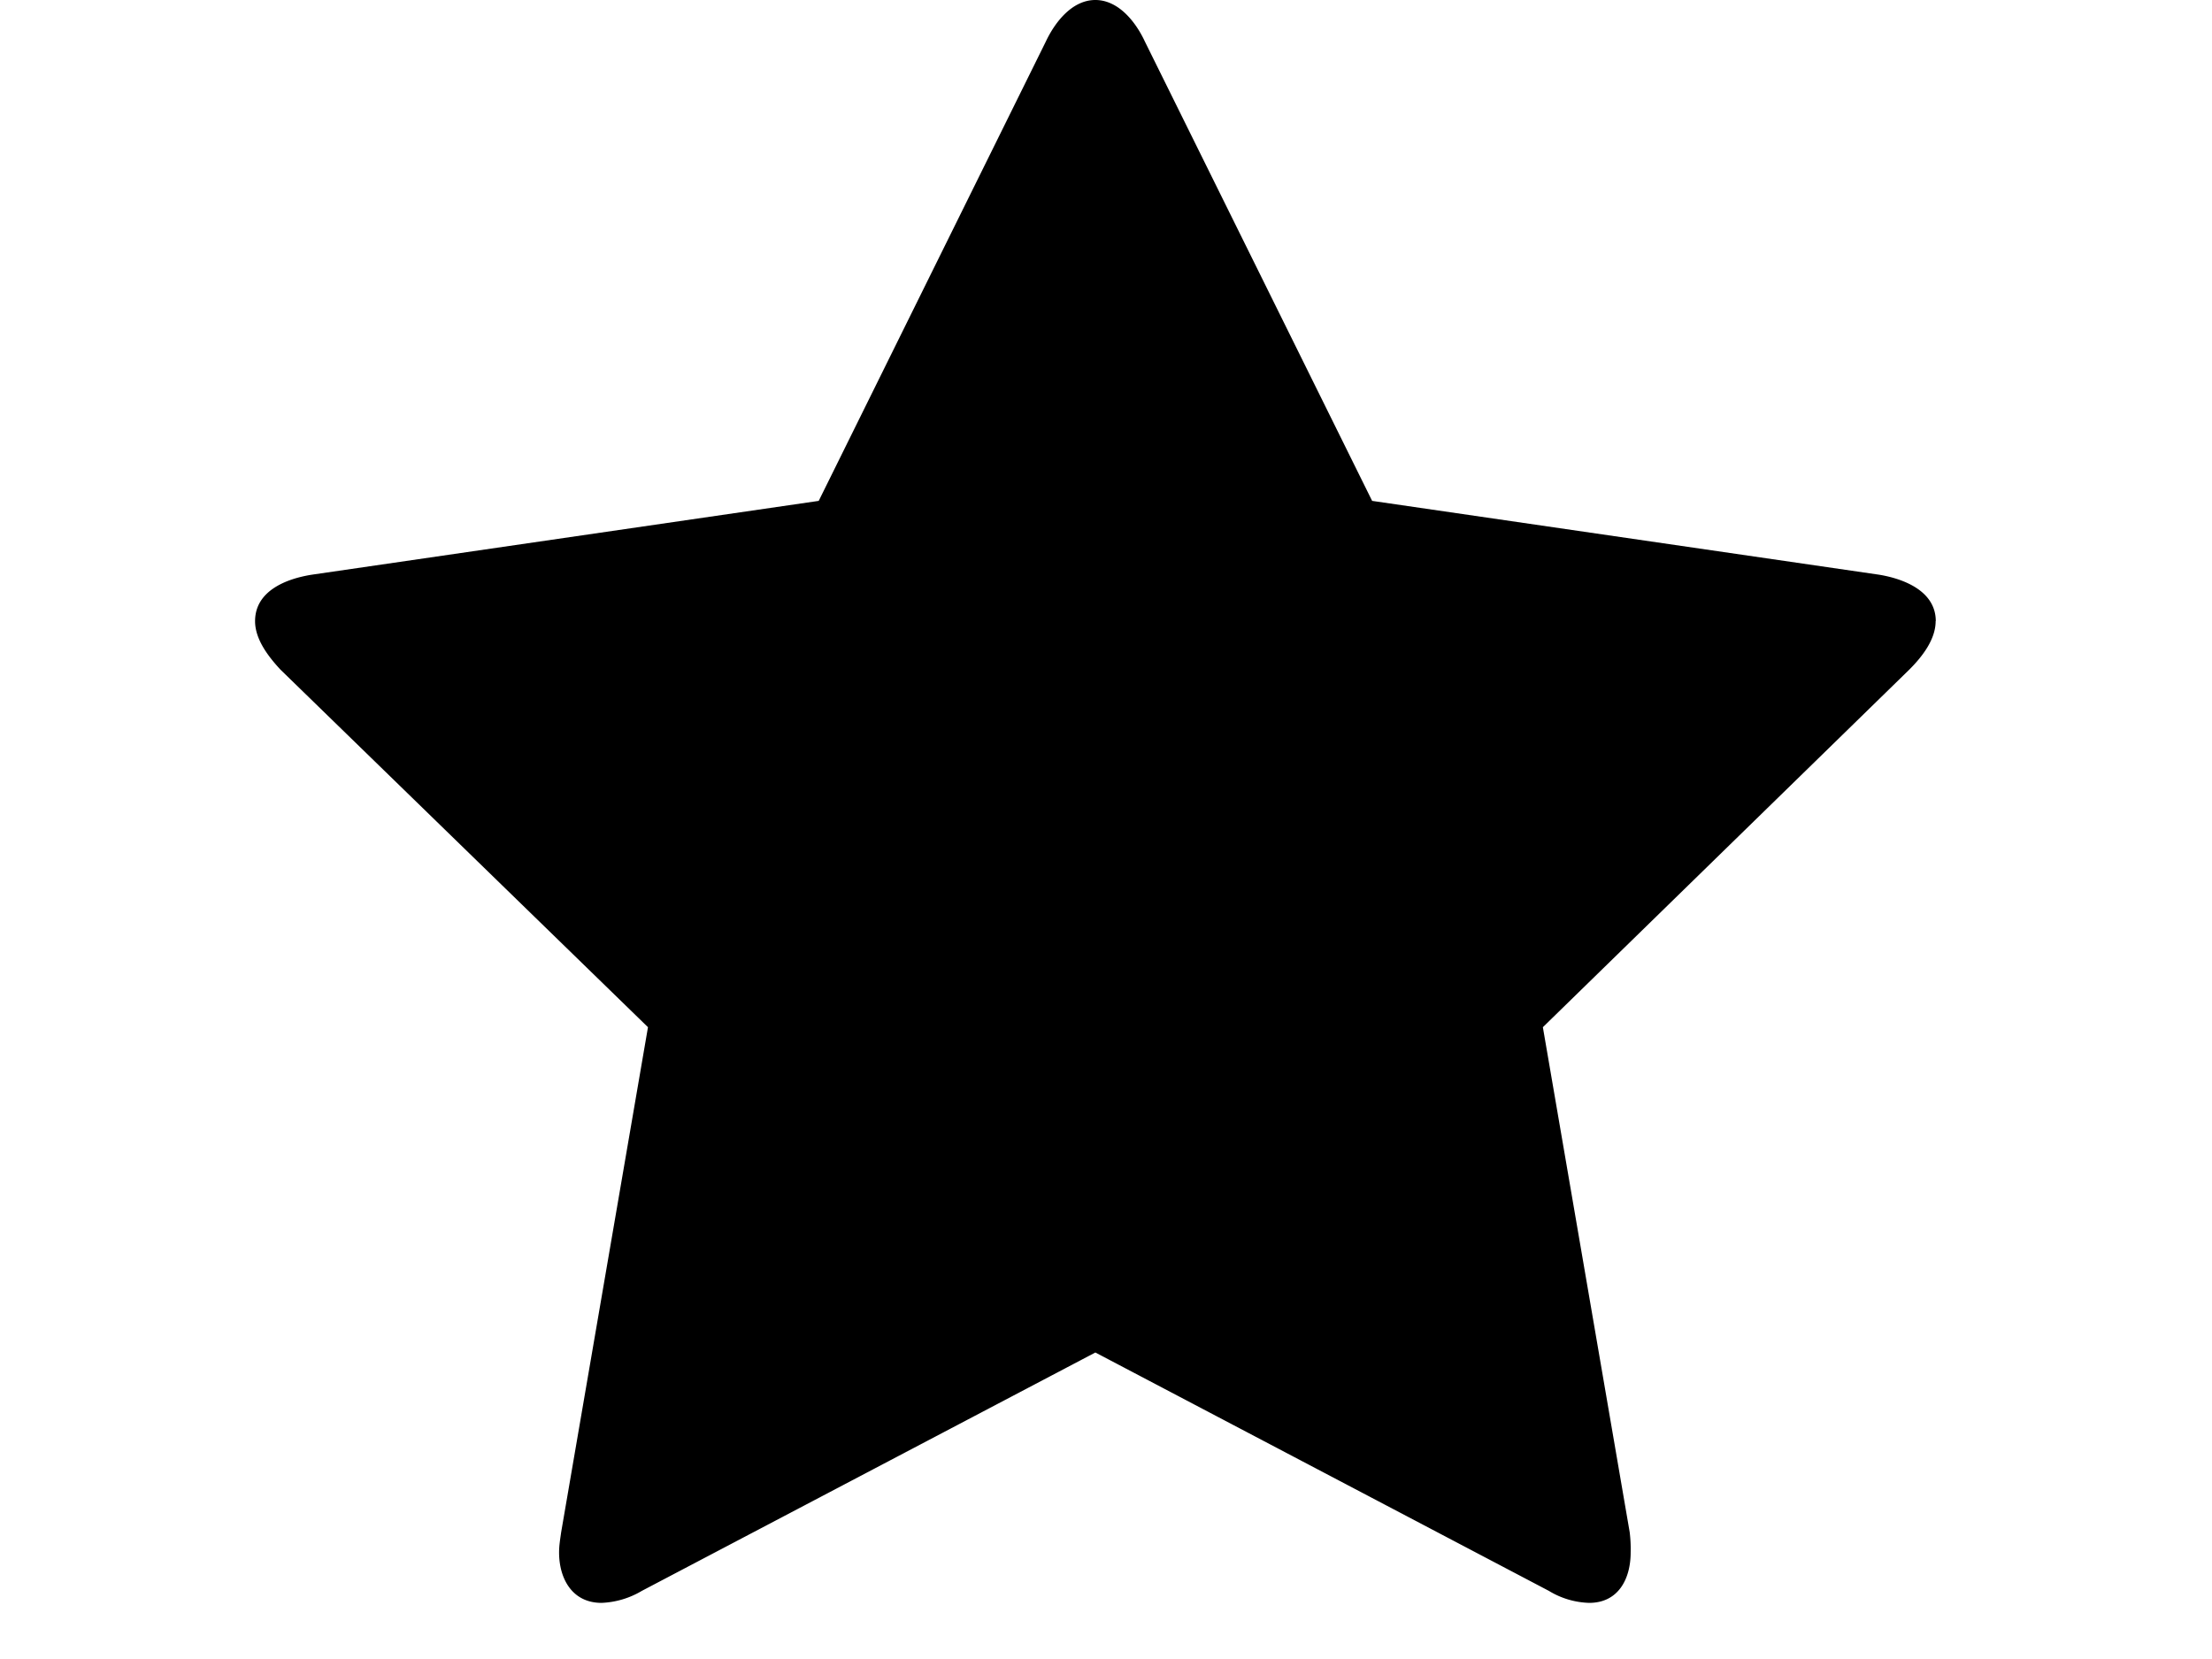 <svg width="16" xmlns='http://www.w3.org/2000/svg' viewBox='0 0 13 12'><path fill-rule='evenodd' d='M12.501 4.493c0 .131-.095.255-.19.35L9.66 7.43l.628 3.653a.979.979 0 0 1 .007.146c0 .19-.088.365-.3.365a.593.593 0 0 1-.292-.087l-3.28-1.724-3.28 1.724a.617.617 0 0 1-.292.087c-.212 0-.307-.175-.307-.365 0-.051.008-.095.015-.146l.628-3.653L.528 4.843c-.088-.095-.183-.219-.183-.35 0-.22.227-.307.41-.336l3.667-.534L6.065.3c.066-.14.19-.3.358-.3.168 0 .293.16.358.3l1.644 3.323 3.667.534c.176.029.41.117.41.336z'></path></svg>